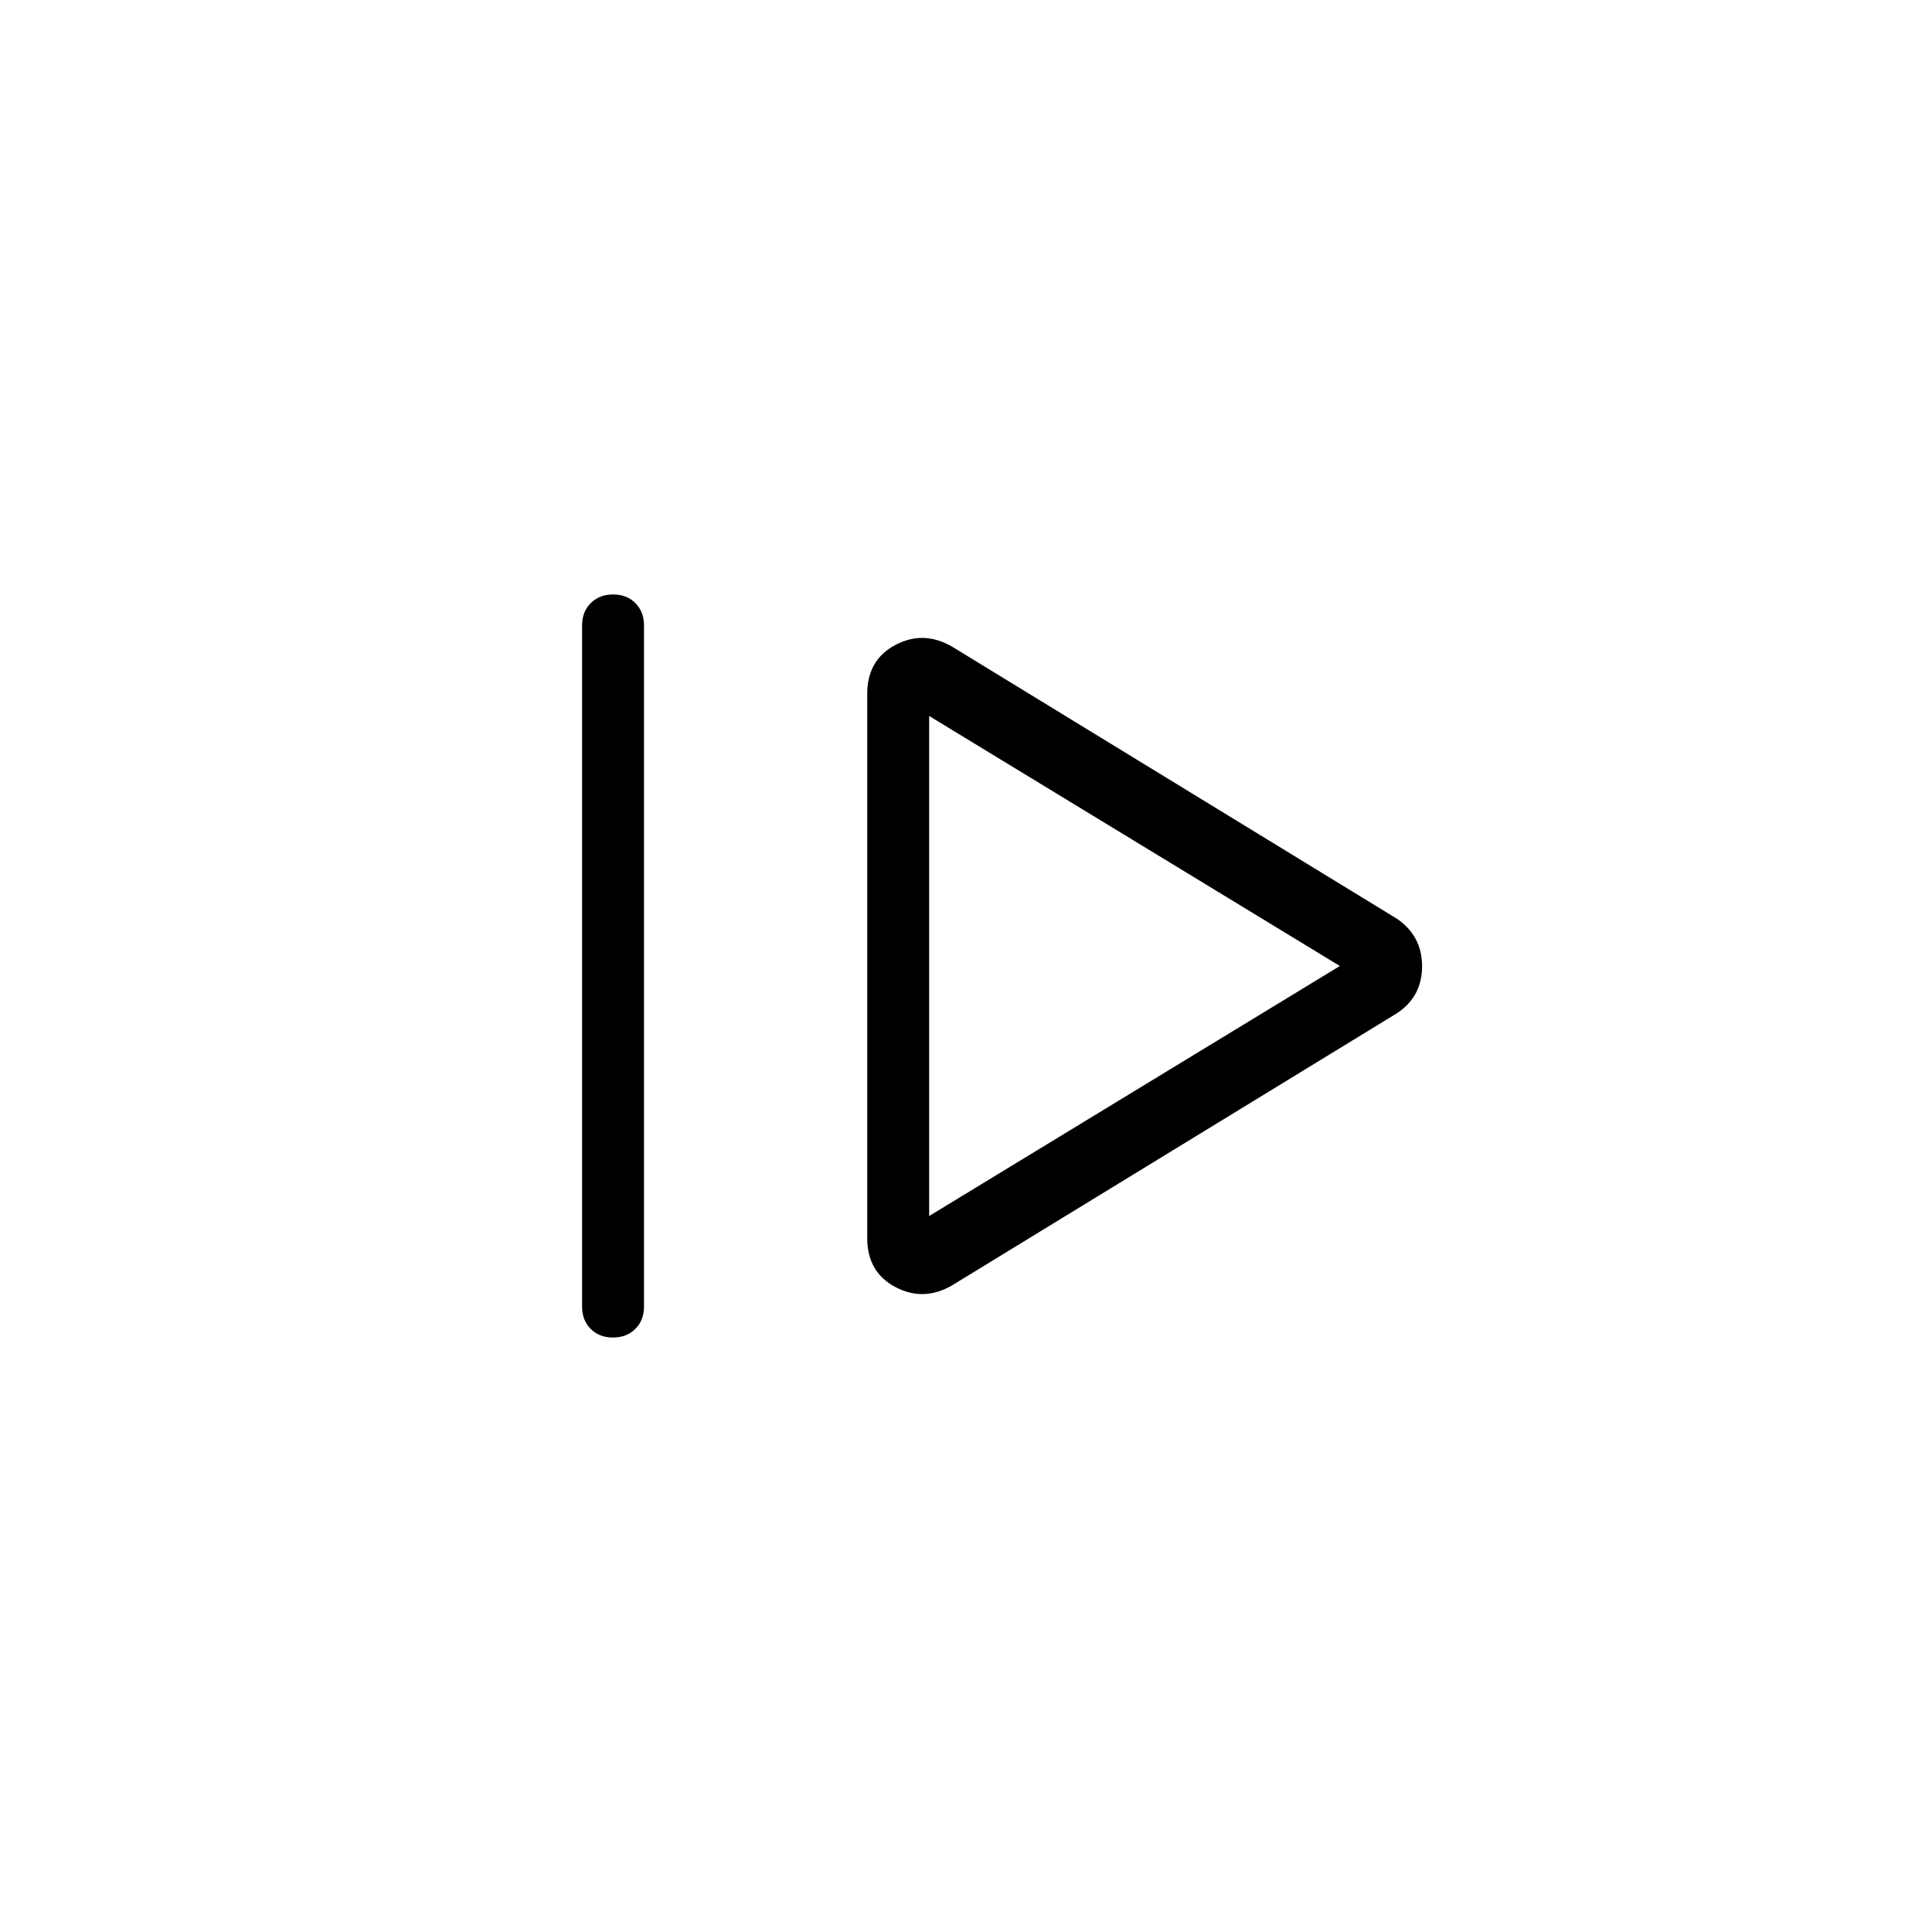 <svg xmlns="http://www.w3.org/2000/svg" width="48" height="48" viewBox="0 -960 960 960"><path d="M289.23-310.769v-338.462q0-6.789 4.31-11.087t11.116-4.298q6.805 0 11.075 4.298Q320-656.02 320-649.231v338.462q0 6.789-4.31 11.087t-11.115 4.298q-6.806 0-11.075-4.298-4.27-4.298-4.27-11.087Zm183.847-10.538q-14.231 8.23-28.192.82-13.962-7.411-13.962-24.282v-270.462q0-16.871 13.962-24.282 13.961-7.41 28.192.82l221.077 135.231q12.462 8.506 12.462 23.599 0 15.094-12.462 23.325L473.077-321.307Zm-11.385-34.462L665.769-480 461.692-604.231v248.462Zm0-124.231Z"/></svg>